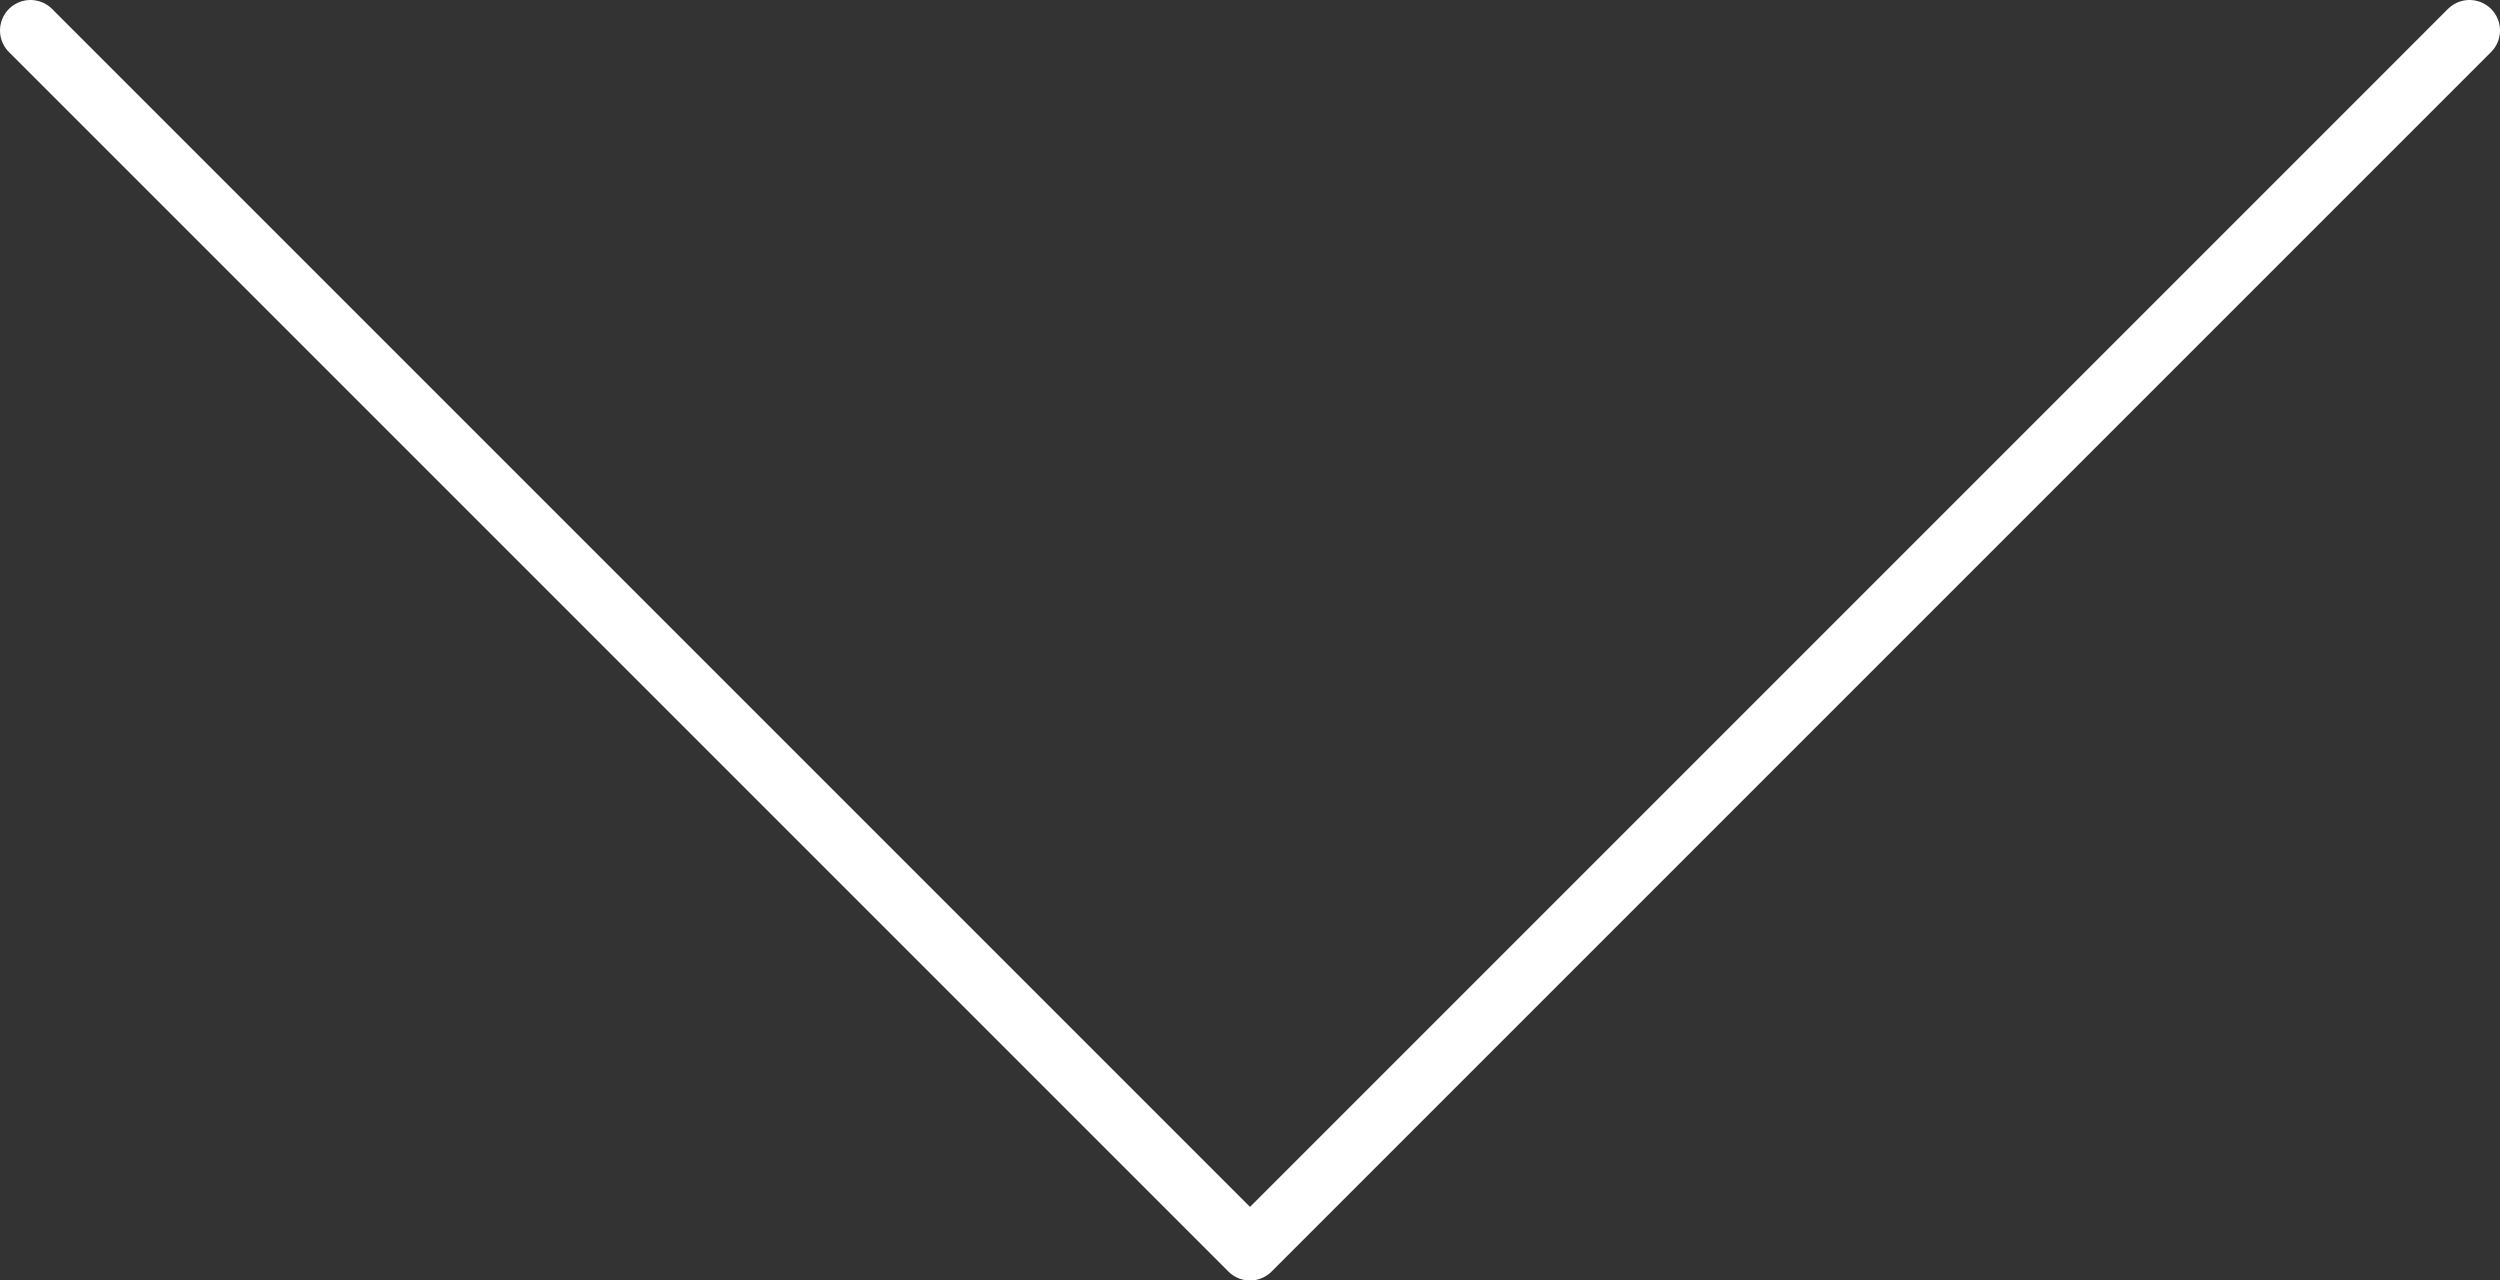 <svg width="82" height="42" viewBox="0 0 82 42" fill="none" xmlns="http://www.w3.org/2000/svg">
<rect x="0" y="0" width="82" height="42" fill="#333333" stroke="none"/>
<path d="M1 1L41 41L81 1" stroke="white" stroke-width="2" stroke-linecap="round" stroke-linejoin="round"/>
</svg>
